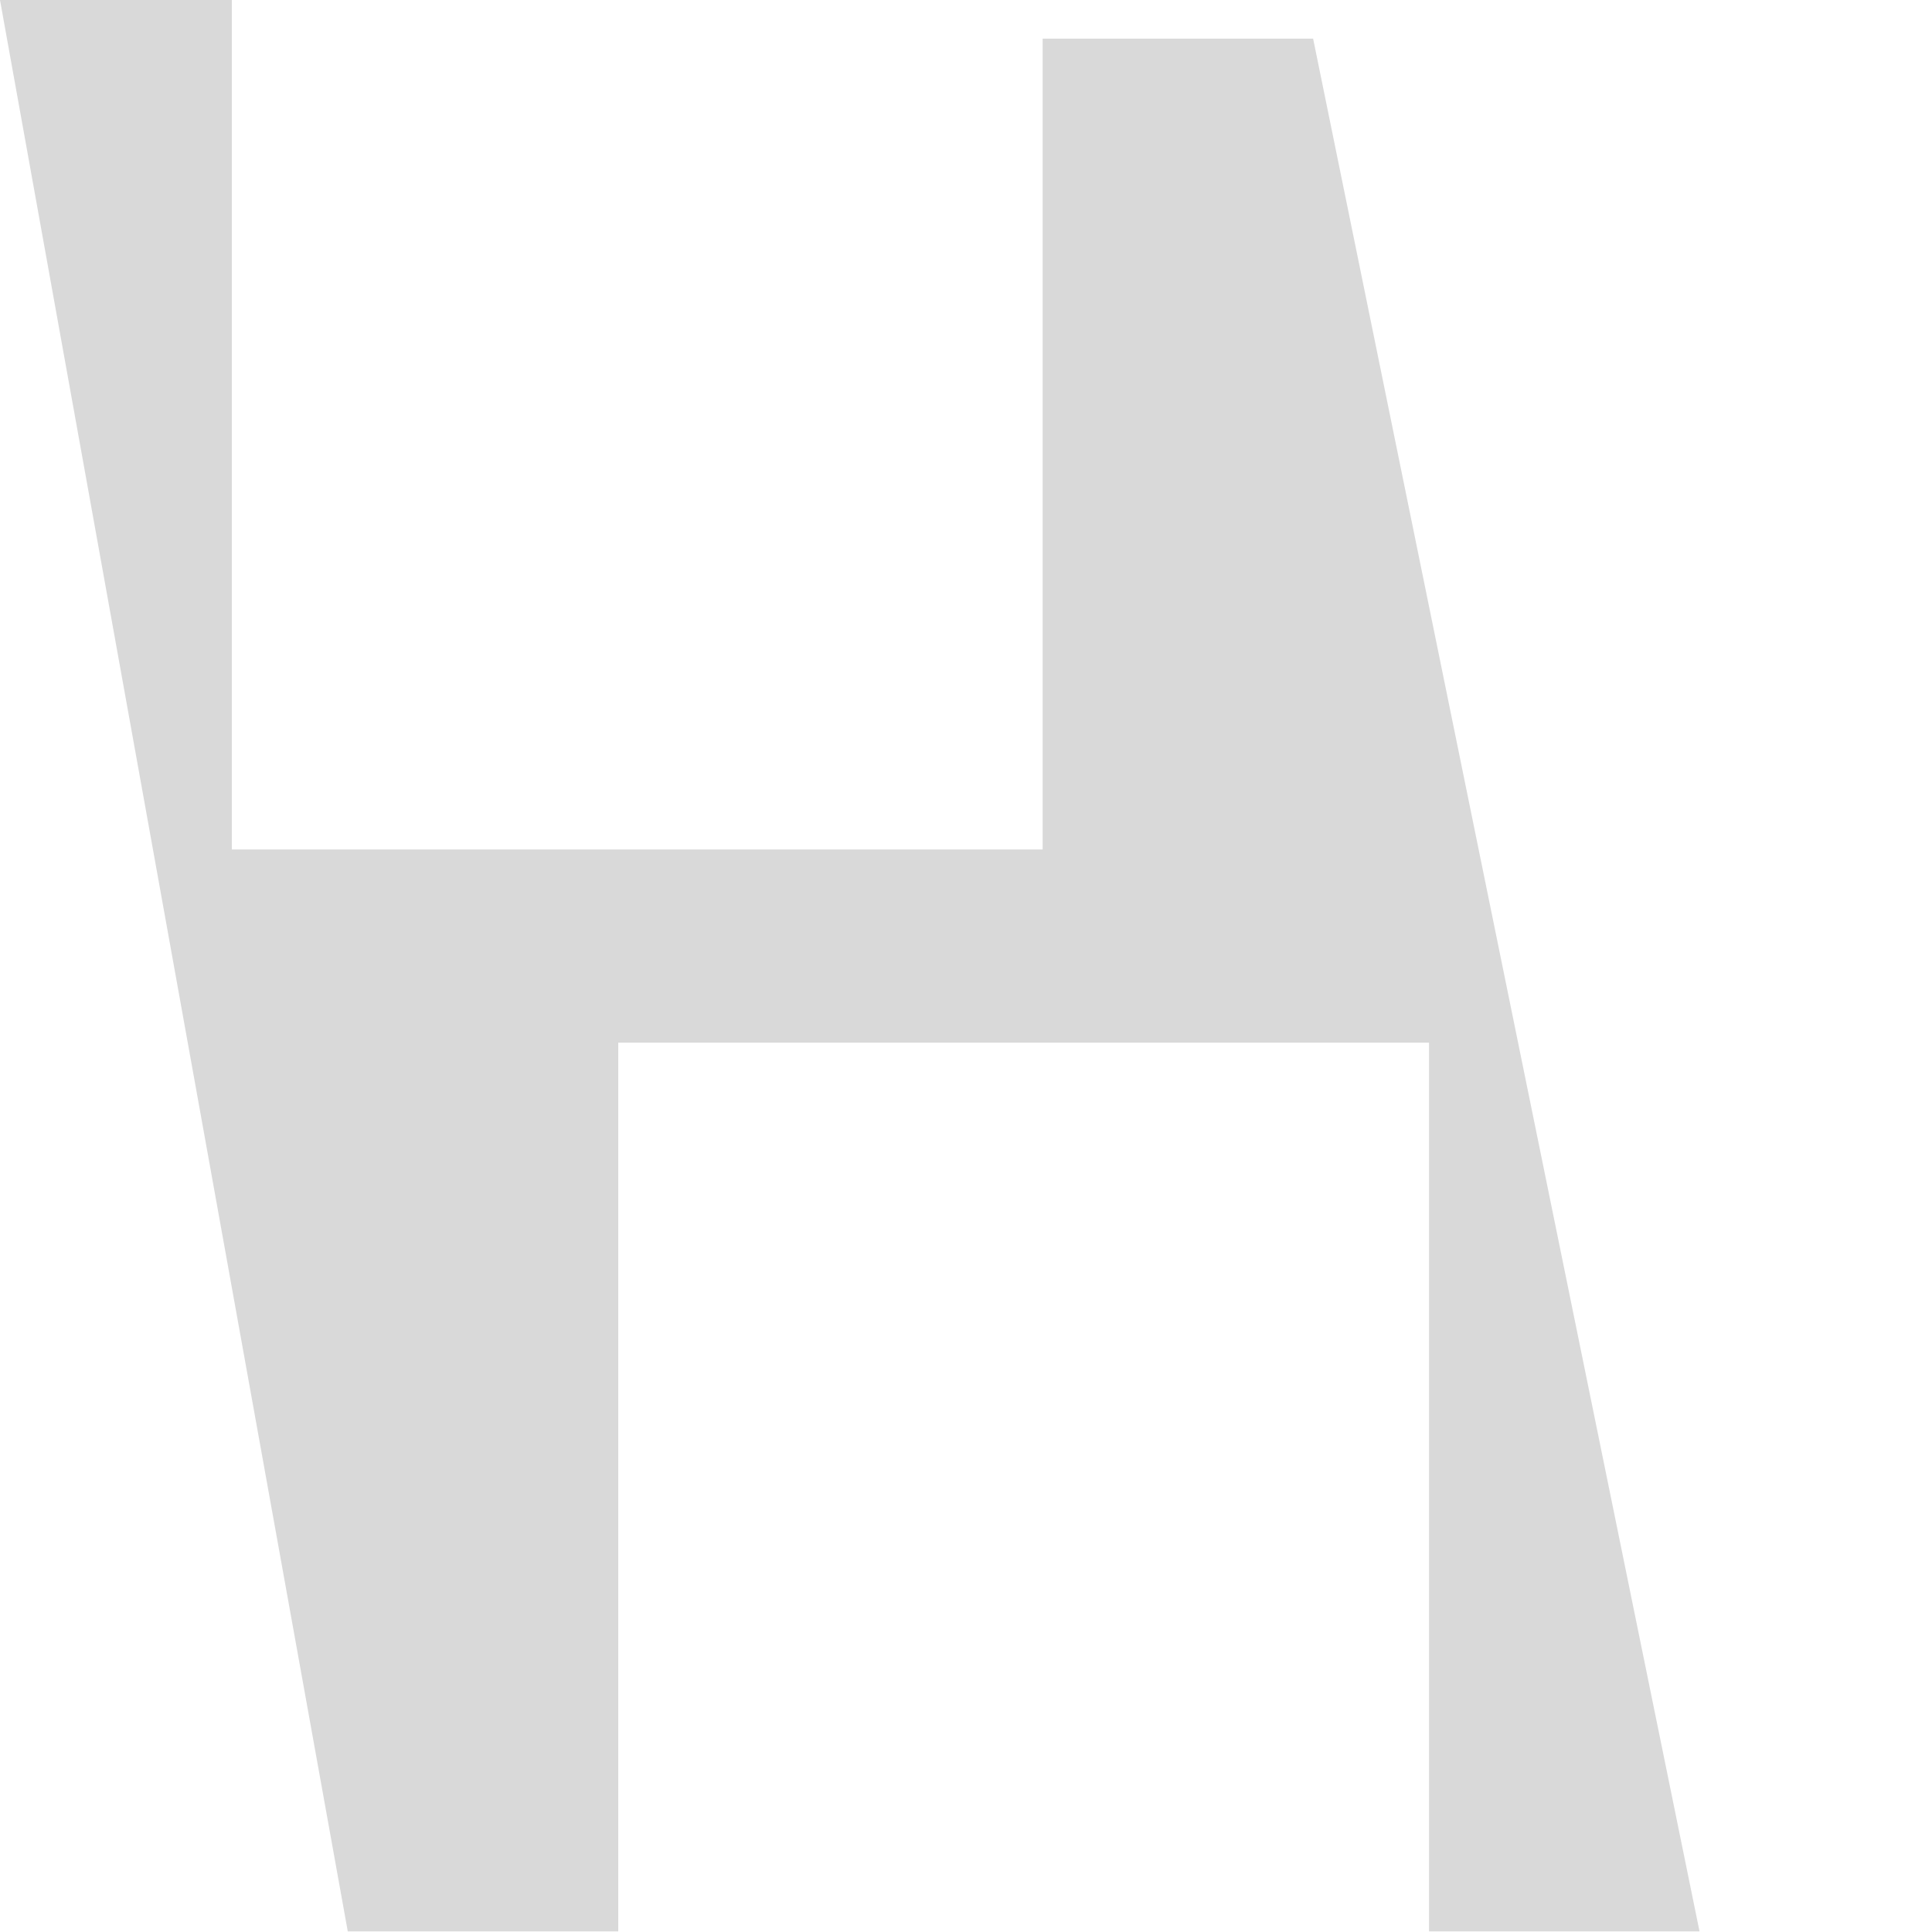 <svg width="3" height="3" viewBox="0 0 3 3" fill="none" xmlns="http://www.w3.org/2000/svg">
<path d="M2.639 2.999H2.219V1.619H0.96V2.999H0.54L0 0H0.36V1.319H1.619V0.06H2.039L2.639 2.999Z" fill="#D9D9D9"/>
</svg>
